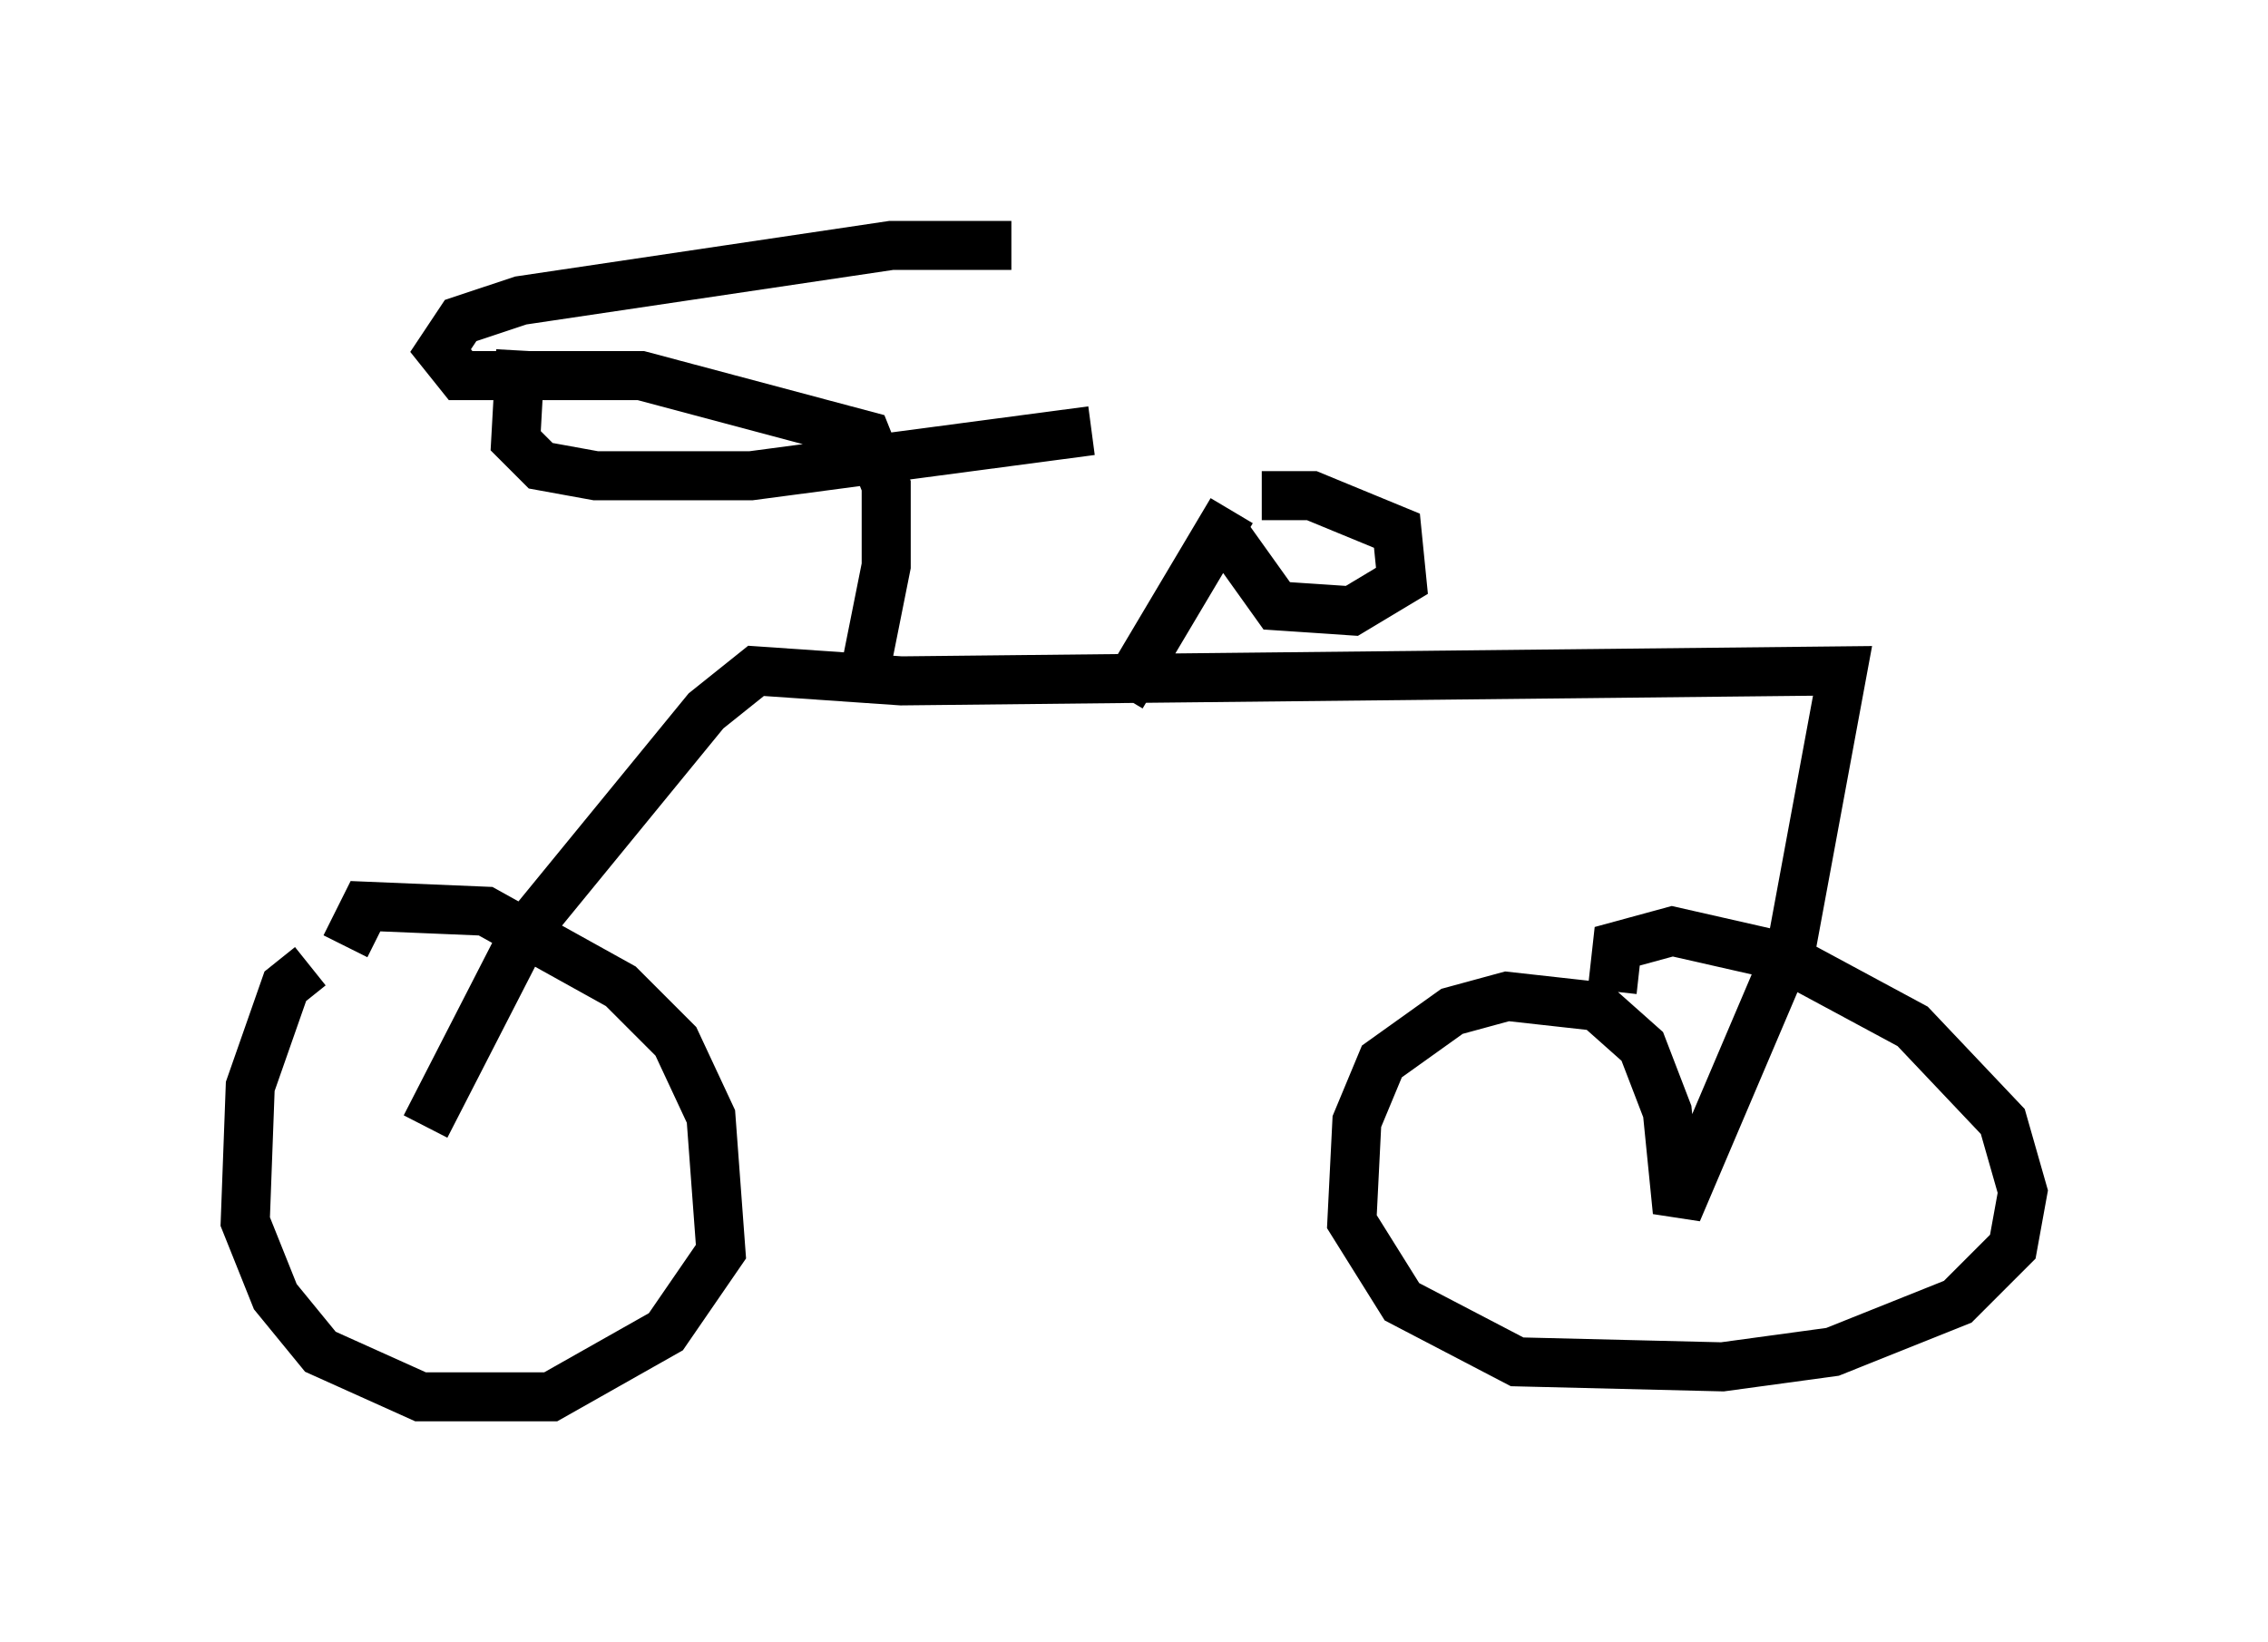 <?xml version="1.0" encoding="utf-8" ?>
<svg baseProfile="full" height="33.479" version="1.1" width="46.24" xmlns="http://www.w3.org/2000/svg" xmlns:ev="http://www.w3.org/2001/xml-events" xmlns:xlink="http://www.w3.org/1999/xlink"><defs /><rect fill="white" height="33.479" width="46.24" x="0" y="0" /><path d="M7.858, 19.802 m-1.531, -0.102 l-0.51, 0.408 -0.715, 2.042 l-0.102, 2.756 0.613, 1.531 l0.919, 1.123 2.042, 0.919 l2.654, 0.0 2.348, -1.327 l1.123, -1.633 -0.204, -2.756 l-0.715, -1.531 -1.123, -1.123 l-2.756, -1.531 -2.45, -0.102 l-0.408, 0.817 m1.633, 3.675 l2.042, -3.981 3.675, -4.492 l1.021, -0.817 2.96, 0.204 l19.192, -0.204 -1.021, 5.513 l-2.348, 5.513 -0.204, -2.042 l-0.51, -1.327 -0.919, -0.817 l-1.838, -0.204 -1.123, 0.306 l-1.429, 1.021 -0.51, 1.225 l-0.102, 2.042 1.021, 1.633 l2.348, 1.225 4.185, 0.102 l2.246, -0.306 2.552, -1.021 l1.123, -1.123 0.204, -1.123 l-0.408, -1.429 -1.838, -1.94 l-2.654, -1.429 -2.246, -0.51 l-1.123, 0.306 -0.102, 0.919 m-10.004, -6.023 l2.246, -3.777 m0.613, -0.306 l1.021, 0.0 1.735, 0.715 l0.102, 1.021 -1.021, 0.613 l-1.531, -0.102 -1.021, -1.429 m-7.452, 3.165 l0.51, -2.552 0.0, -1.633 l-0.408, -1.021 -4.594, -1.225 l-3.675, 0.0 -0.408, -0.51 l0.408, -0.613 1.225, -0.408 l7.554, -1.123 2.45, 0.0 m-10.004, 2.144 l-0.102, 1.838 0.51, 0.51 l1.123, 0.204 3.165, 0.0 l6.942, -0.919 " fill="none" stroke="black" stroke-width="1" /></svg>